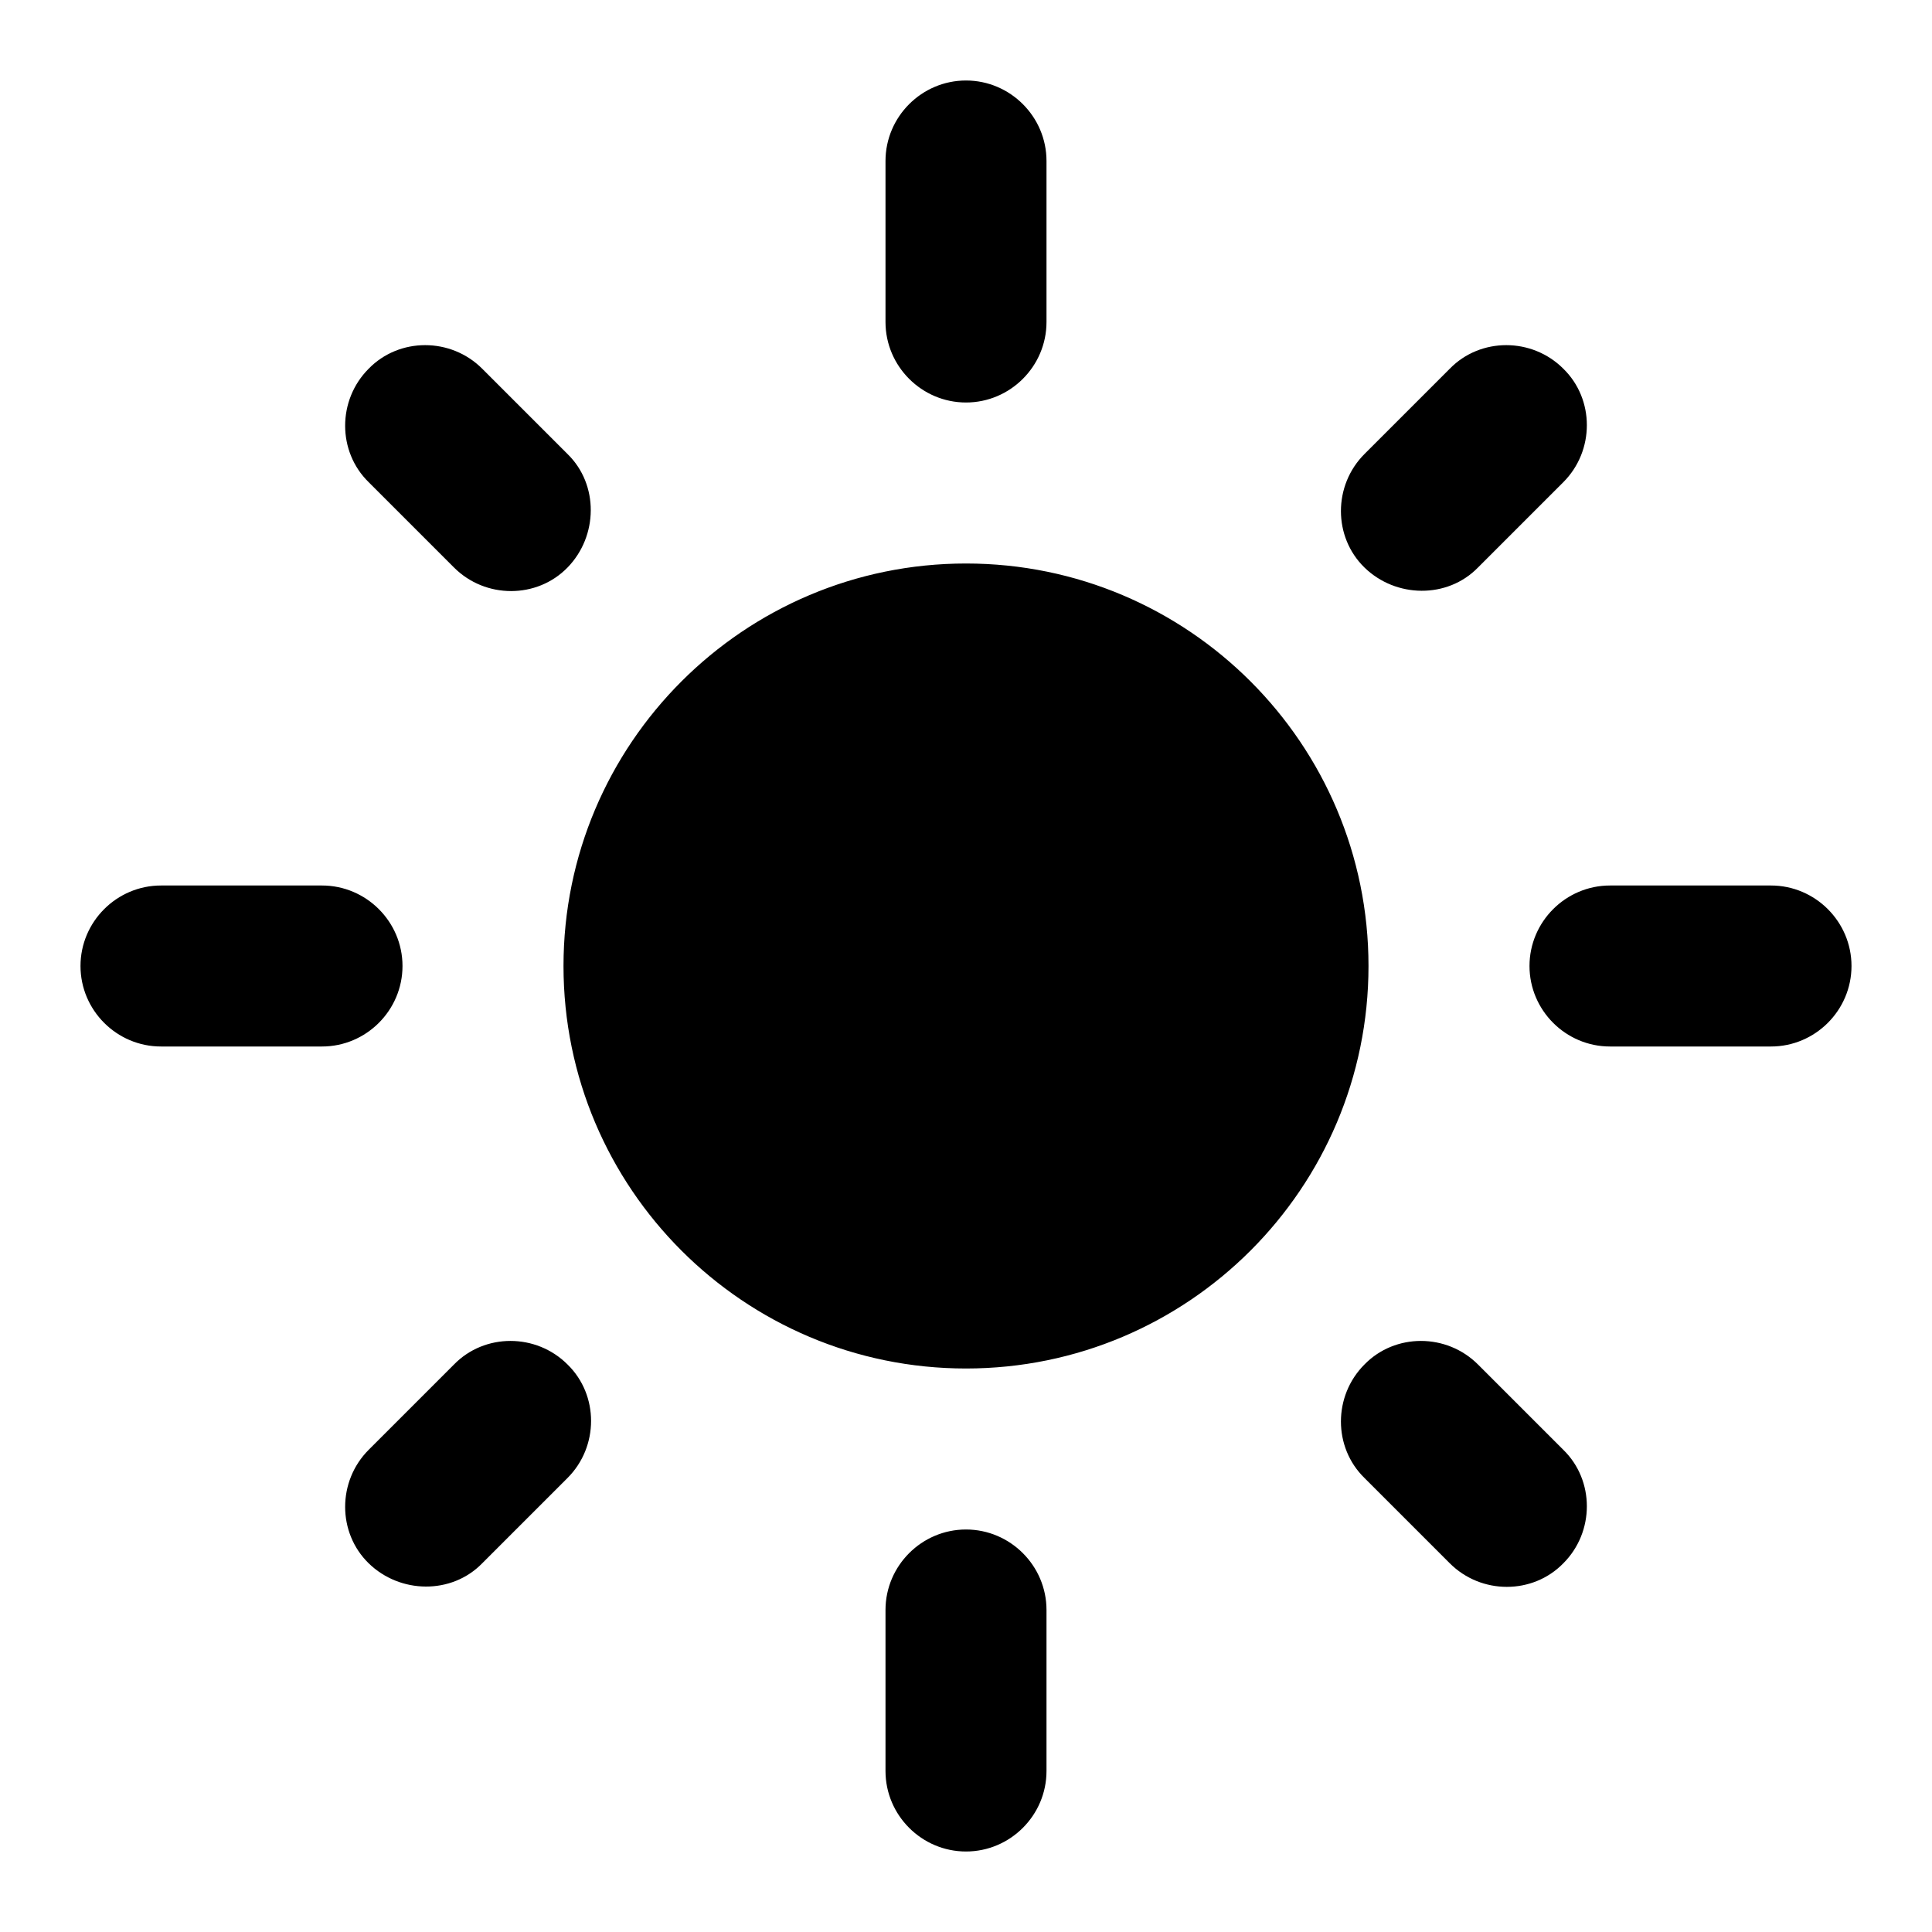 <svg xmlns="http://www.w3.org/2000/svg" width="24" height="24">
  <path fill="none" d="M0 0H24V24H0z"/>
  <path d="M12 7c-2.76 0-5 2.24-5 5s2.24 5 5 5 5-2.24 5-5S14.76 7 12 7L12 7zM2 13l2 0c0.55 0 1-0.45 1-1s-0.45-1-1-1l-2 0c-0.55 0-1 0.45-1 1S1.45 13 2 13zM20 13l2 0c0.55 0 1-0.45 1-1s-0.45-1-1-1l-2 0c-0.55 0-1 0.45-1 1S19.45 13 20 13zM11 2v2c0 0.55 0.45 1 1 1s1-0.45 1-1V2c0-0.55-0.45-1-1-1S11 1.45 11 2zM11 20v2c0 0.55 0.45 1 1 1s1-0.45 1-1v-2c0-0.55-0.45-1-1-1C11.45 19 11 19.45 11 20zM5.99 4.58c-0.39-0.39-1.03-0.39-1.41 0-0.39 0.39-0.39 1.03 0 1.41l1.06 1.06c0.39 0.39 1.03 0.39 1.41 0s0.39-1.03 0-1.41L5.99 4.58zM18.36 16.95c-0.39-0.39-1.03-0.39-1.41 0-0.39 0.39-0.39 1.03 0 1.41l1.06 1.06c0.39 0.39 1.03 0.39 1.41 0 0.39-0.39 0.39-1.03 0-1.41L18.36 16.95zM19.42 5.99c0.39-0.39 0.39-1.03 0-1.41-0.39-0.39-1.03-0.39-1.41 0l-1.06 1.06c-0.39 0.39-0.39 1.03 0 1.41s1.03 0.39 1.41 0L19.42 5.99zM7.05 18.36c0.39-0.39 0.39-1.03 0-1.41-0.39-0.39-1.03-0.39-1.41 0l-1.06 1.06c-0.39 0.39-0.39 1.03 0 1.41s1.03 0.39 1.41 0L7.05 18.36z"/>
</svg>
